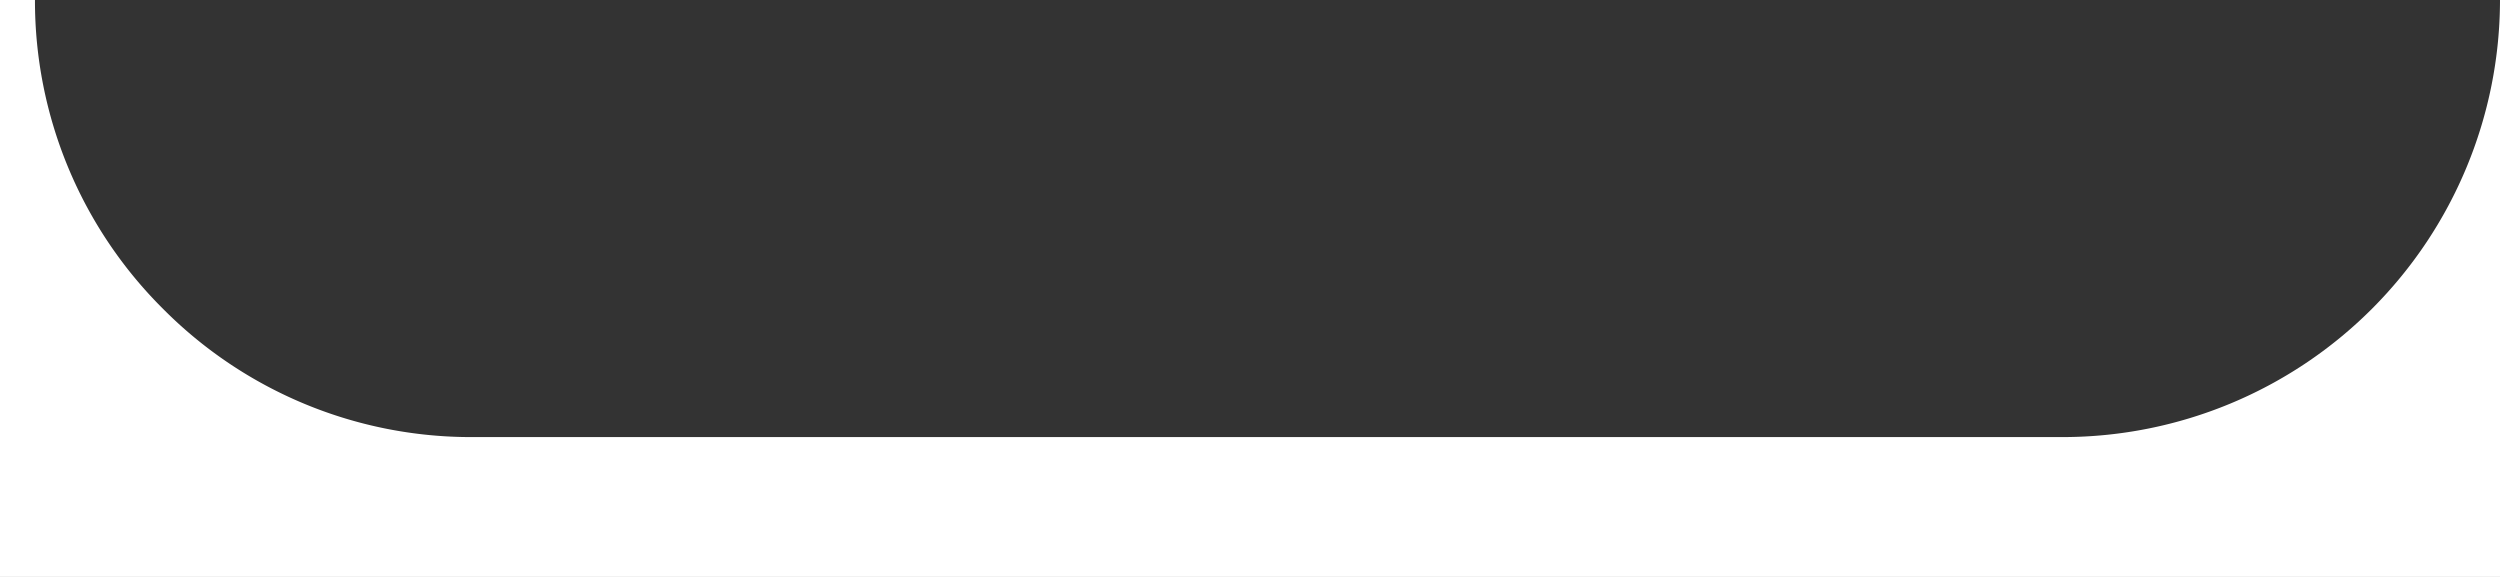 <svg xmlns="http://www.w3.org/2000/svg" width="143" height="33.002" viewBox="0 0 143 33.002">
  <rect x="0" y="0" width="143" height="33.002" fill="#333333" stroke="none"/>
  <path id="define-mode2" d="M143,33H0V0H2A24.834,24.834,0,0,0,9.331,17.67,24.83,24.83,0,0,0,27,25h91A25.029,25.029,0,0,0,143,0V33Z" transform="translate(0 0.001)" fill="#fff"/>
</svg>

